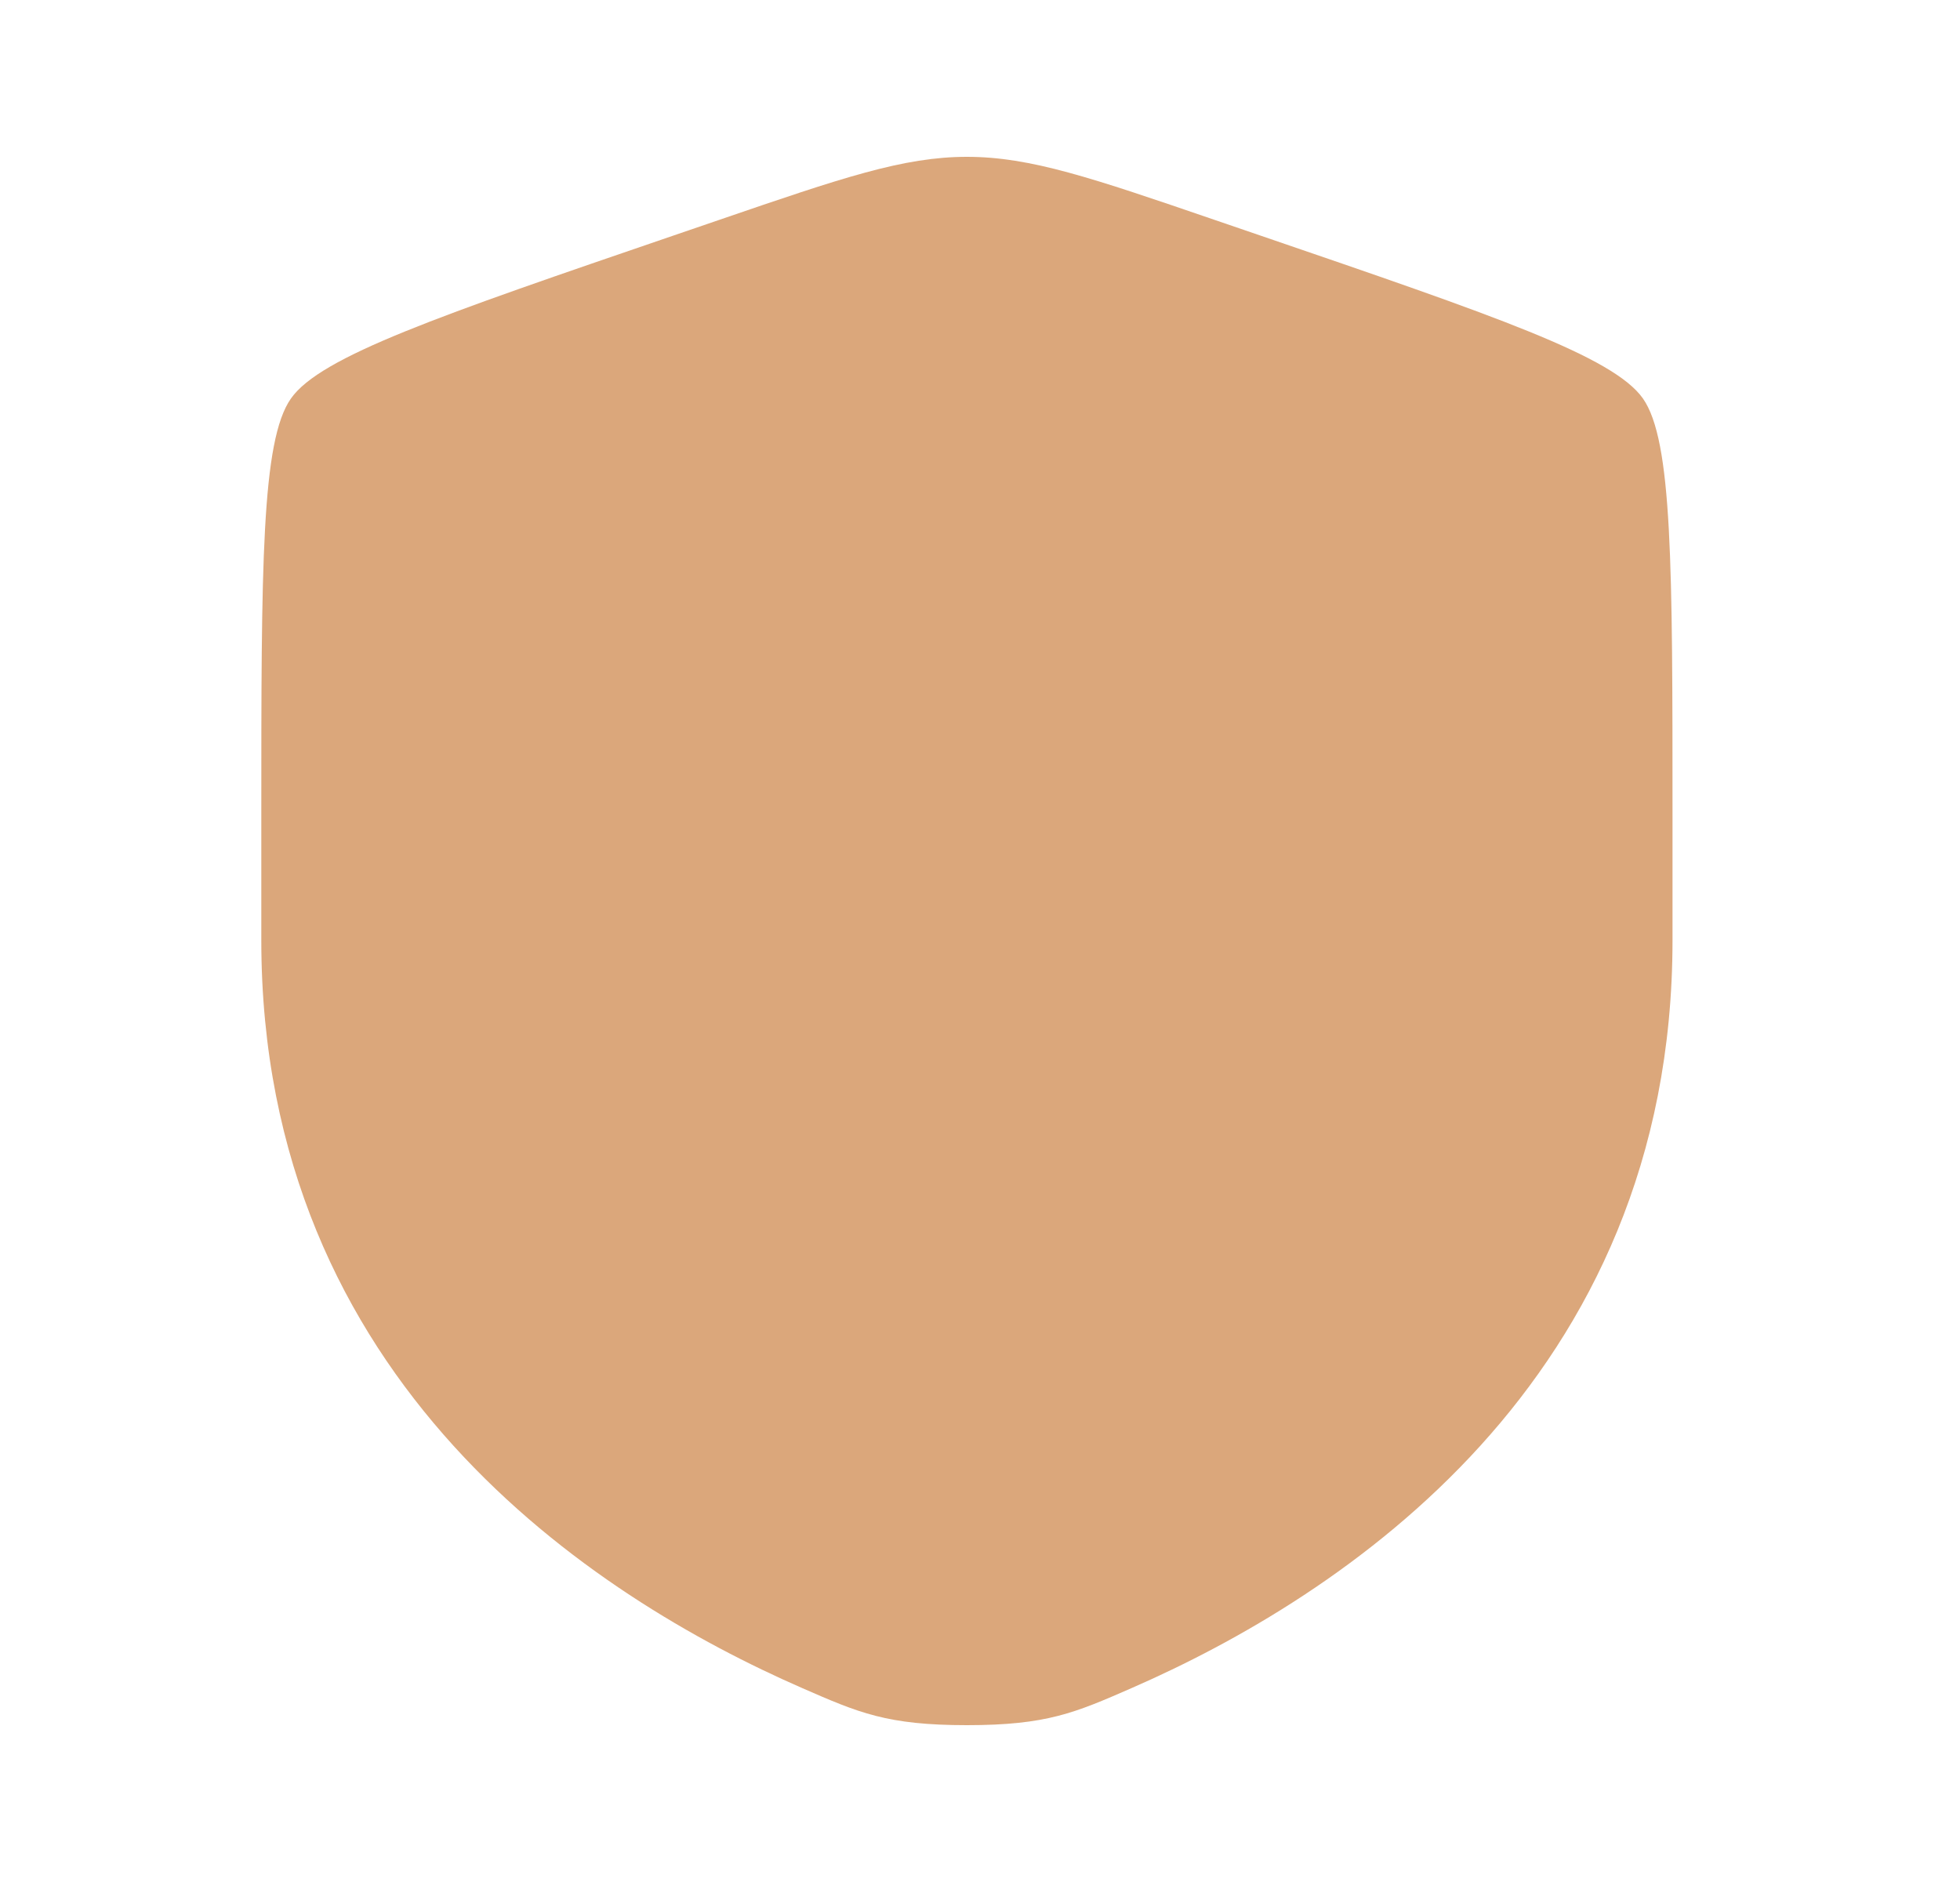 <svg width="25" height="24" viewBox="0 0 25 24" fill="none" xmlns="http://www.w3.org/2000/svg">
<g id="Bold / Security / Shield Minimalistic">
<path id="Vector" d="M3.333 10.417C3.333 7.219 3.333 5.62 3.711 5.082C4.088 4.545 5.591 4.03 8.598 3.001L9.171 2.805C10.738 2.268 11.522 2 12.333 2C13.144 2 13.928 2.268 15.495 2.805L16.068 3.001C19.075 4.03 20.578 4.545 20.956 5.082C21.333 5.62 21.333 7.219 21.333 10.417C21.333 10.9 21.333 11.423 21.333 11.991C21.333 17.629 17.094 20.366 14.434 21.527C13.713 21.842 13.352 22 12.333 22C11.314 22 10.953 21.842 10.232 21.527C7.572 20.366 3.333 17.629 3.333 11.991C3.333 11.423 3.333 10.9 3.333 10.417Z" fill="#DBA77B"/>
</g>
</svg>
